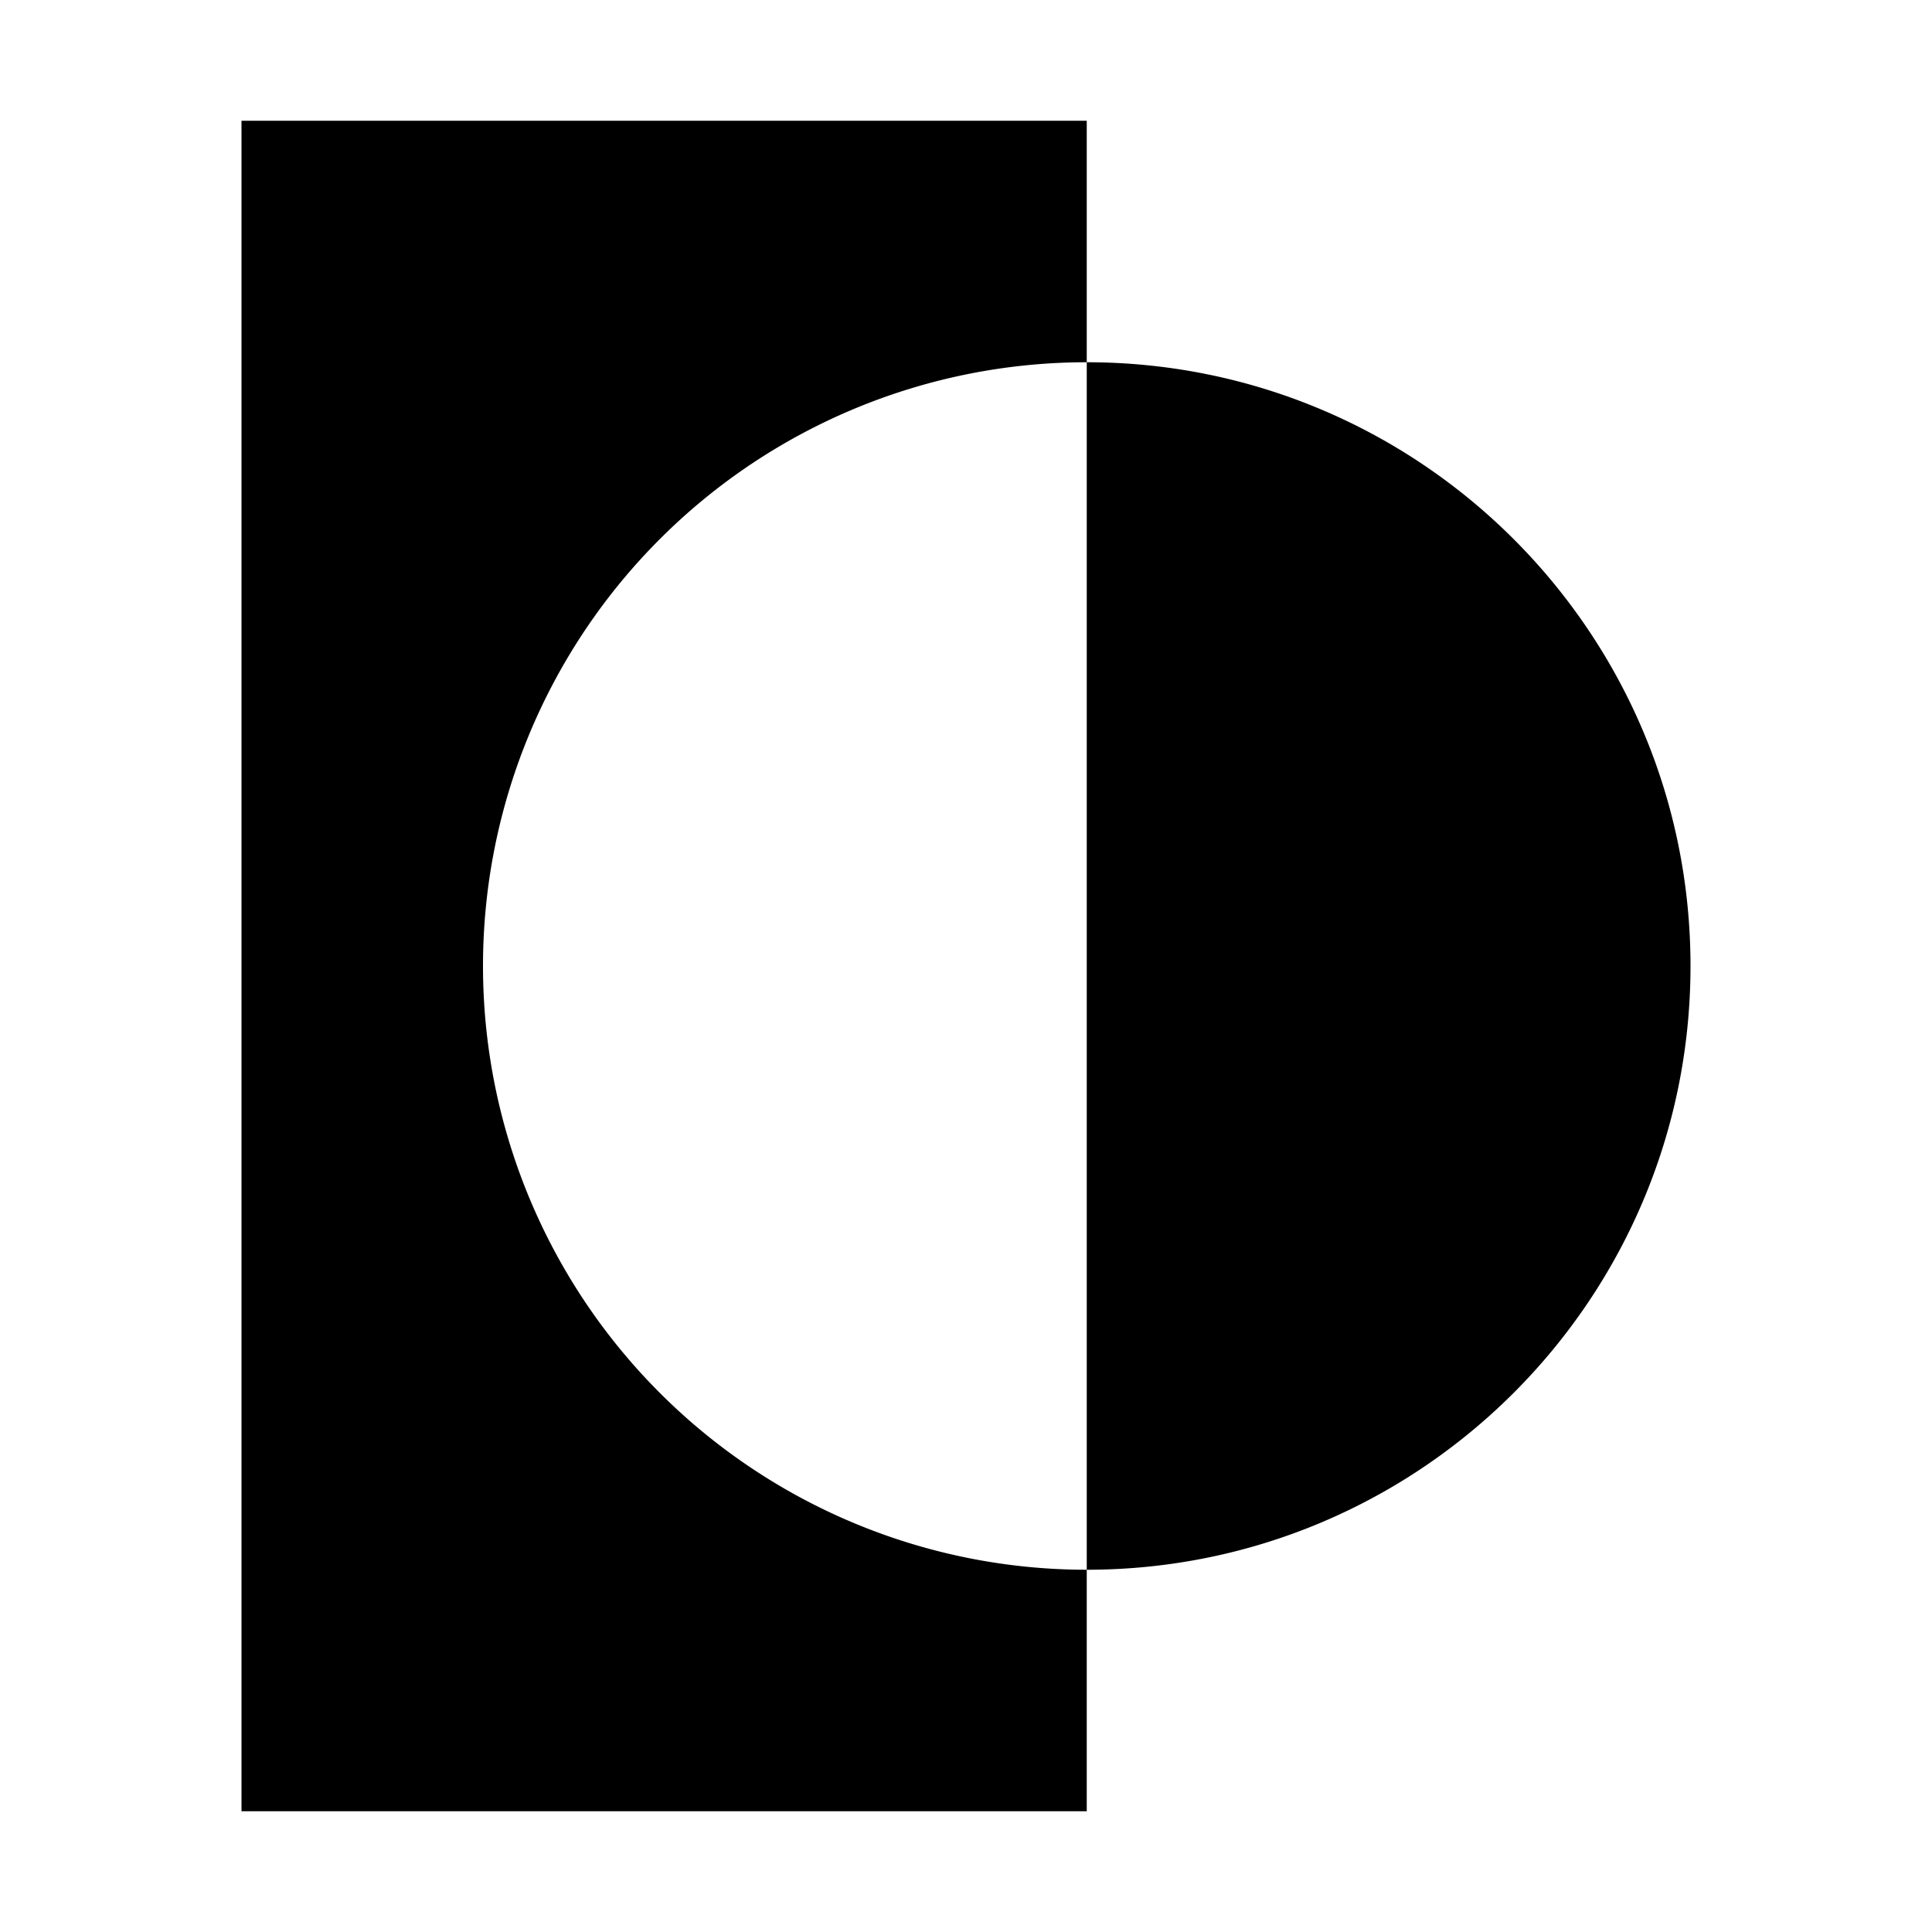 <?xml version="1.0" encoding="UTF-8" standalone="no"?>
<!--Created with Inkscape (http://www.inkscape.org/)-->
<svg id="svg3049" xmlns:rdf="http://www.w3.org/1999/02/22-rdf-syntax-ns#" xmlns="http://www.w3.org/2000/svg" height="16" width="16" version="1.1" xmlns:cc="http://creativecommons.org/ns#" xmlns:dc="http://purl.org/dc/elements/1.1/">
 <defs id="defs3051">
 </defs>
 <g id="layer1" transform="translate(-421.71 -531.79)">
  <rect id="rect4035" class="ColorScheme-Text" height="11" width="0" y="534.79" x="424.71" fill="currentColor"/>
  <rect id="rect4035-5" class="ColorScheme-Text" height="11" width="0" y="532.74" x="442.76" fill="currentColor"/>
  <rect id="rect4035-8" class="ColorScheme-Text" height="11" width="0" y="534.79" x="424.71" fill="currentColor"/>
  <rect id="rect4035-59" class="ColorScheme-Text" height="11" width="0" y="534.79" x="424.71" fill="currentColor"/>
  <rect id="rect4035-2" class="ColorScheme-Text" height="11" width="0" y="534.79" x="424.71" fill="currentColor"/>
  <rect id="rect4035-5-5" class="ColorScheme-Text" height="11" width="0" y="532.74" x="442.76" fill="currentColor"/>
  <rect id="rect4035-8-9" class="ColorScheme-Text" height="11" width="0" y="534.79" x="424.71" fill="currentColor"/>
  <rect id="rect4035-59-3" class="ColorScheme-Text" height="11" width="0" y="534.79" x="424.71" fill="currentColor"/>
  <path id="rect4150" opacity="1" d="m423.71 532.79v14h7v-2a5 5 0 0 1 -5 -5 5 5 0 0 1 5 -5v-2h-7zm7 2v10c2.761 0 5-2.239 5-5s-2.239-5-5-5z"/>
 </g>
</svg>
